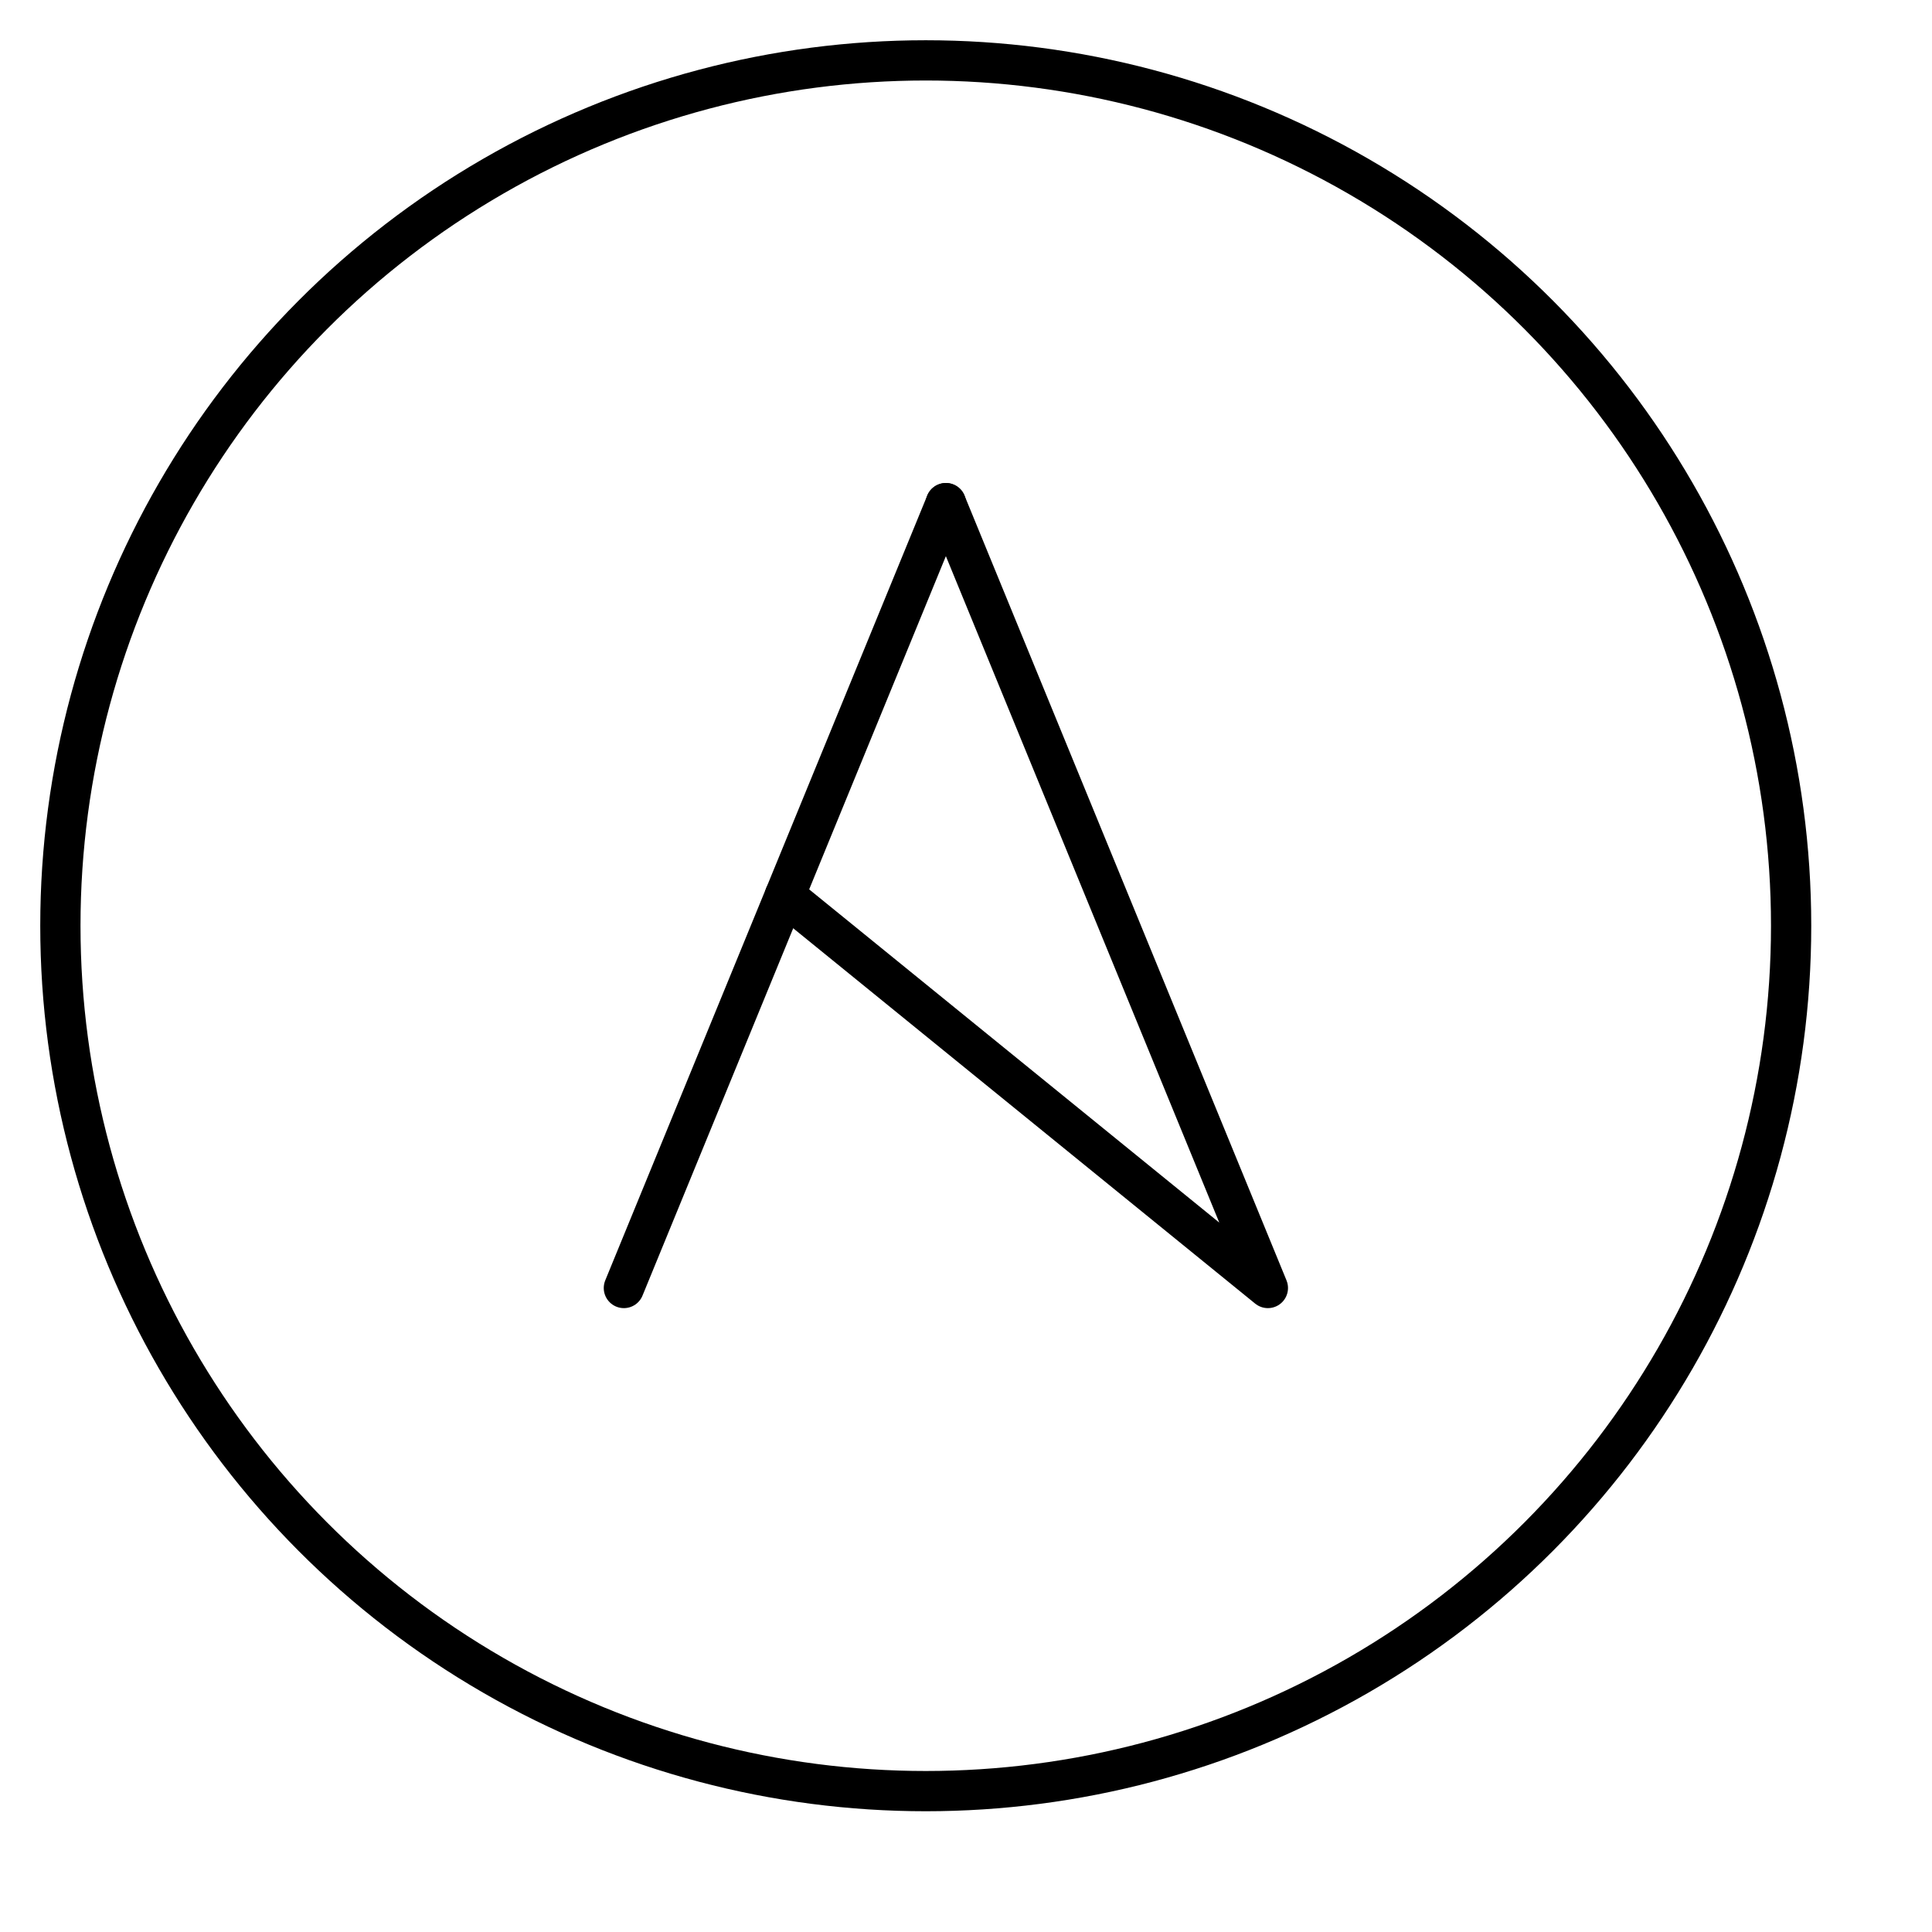 <svg version="1.1" viewBox="0 0 48 48" xml:space="preserve" xmlns="http://www.w3.org/2000/svg"><g fill="none" stroke="#000" stroke-linecap="round" stroke-linejoin="round"><circle cx="23" cy="23" r="21.5" style="paint-order:stroke fill markers"/><path d="m15.5 32 8-19.5"/><path d="m23.5 12.5 8 19.5-12-9.75"/></g></svg>
